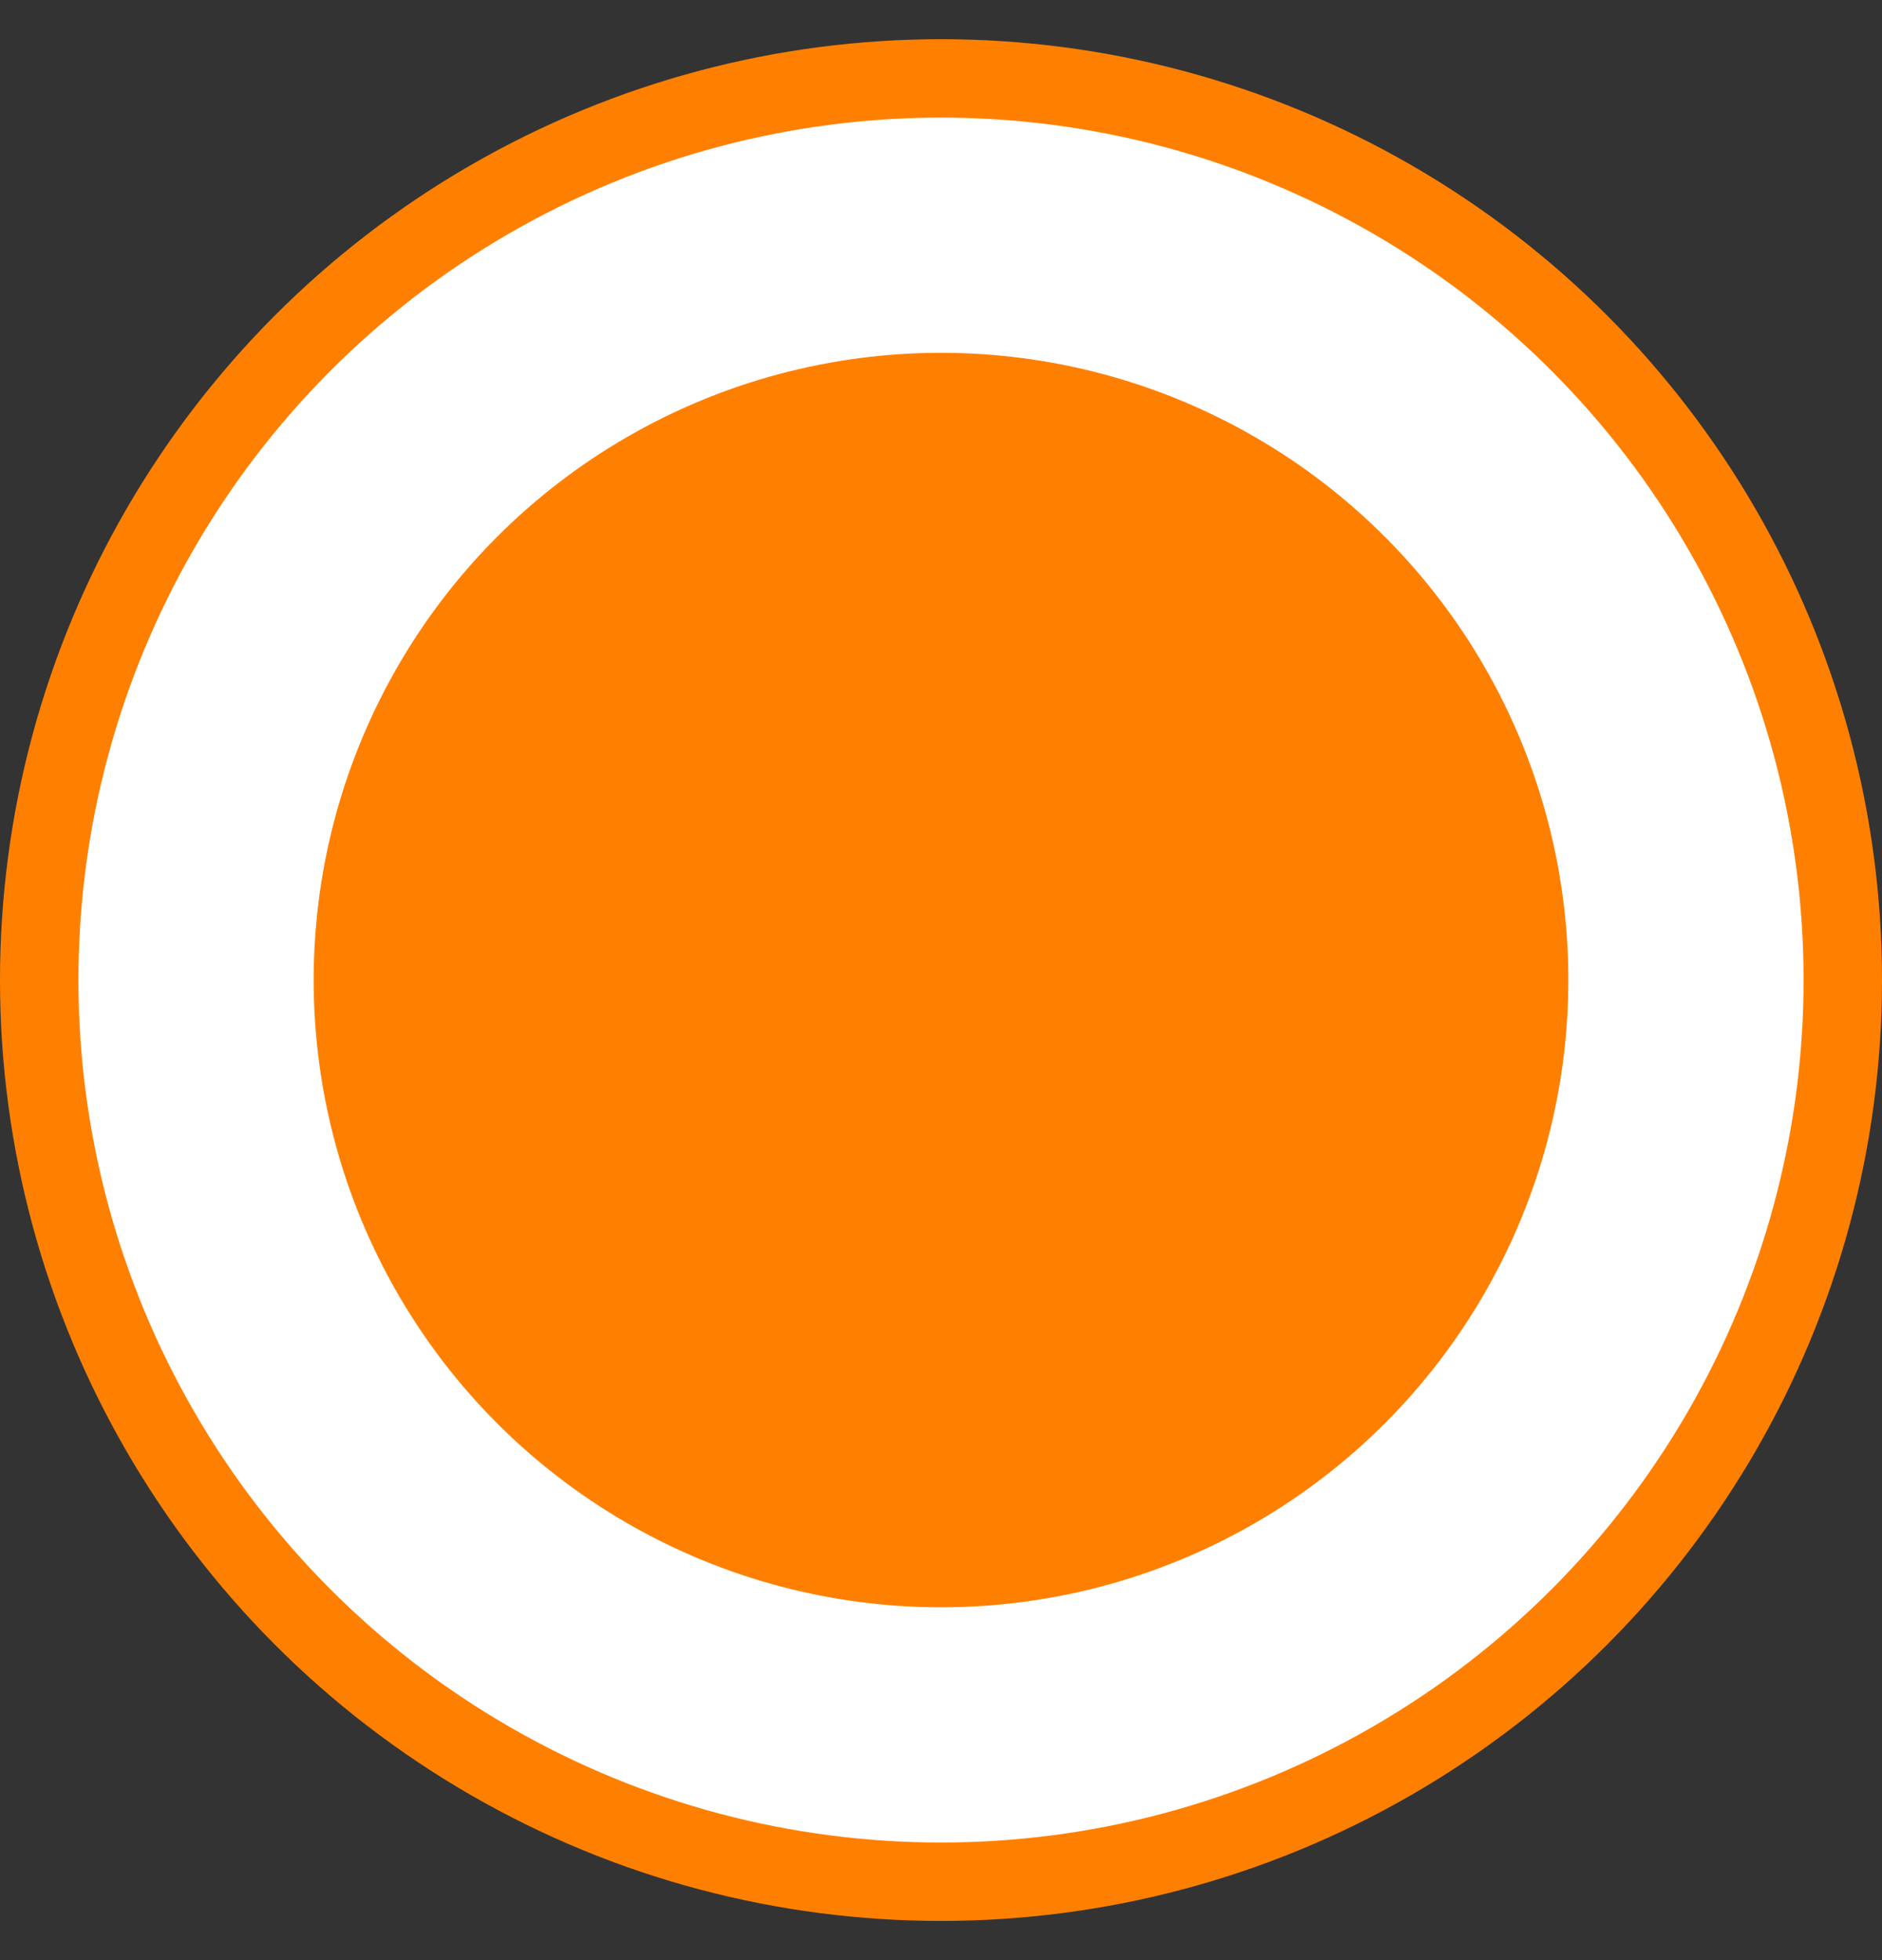 <svg width="24" height="25" viewBox="0 0 24 25" fill="none" xmlns="http://www.w3.org/2000/svg">
<rect x="0" y="0" width="24" height="25" fill="#333333" stroke="none"/>
<g clip-path="url(#clip0_7727_14139)">
<circle cx="12" cy="12.5" r="11.5" fill="white" stroke="#FF8001"/>
<circle cx="12" cy="12.5" r="8" fill="#FF8001"/>
</g>
<defs>
<clipPath id="clip0_7727_14139">
<rect width="24" height="24" fill="white" transform="translate(0 0.5)"/>
</clipPath>
</defs>
</svg>
